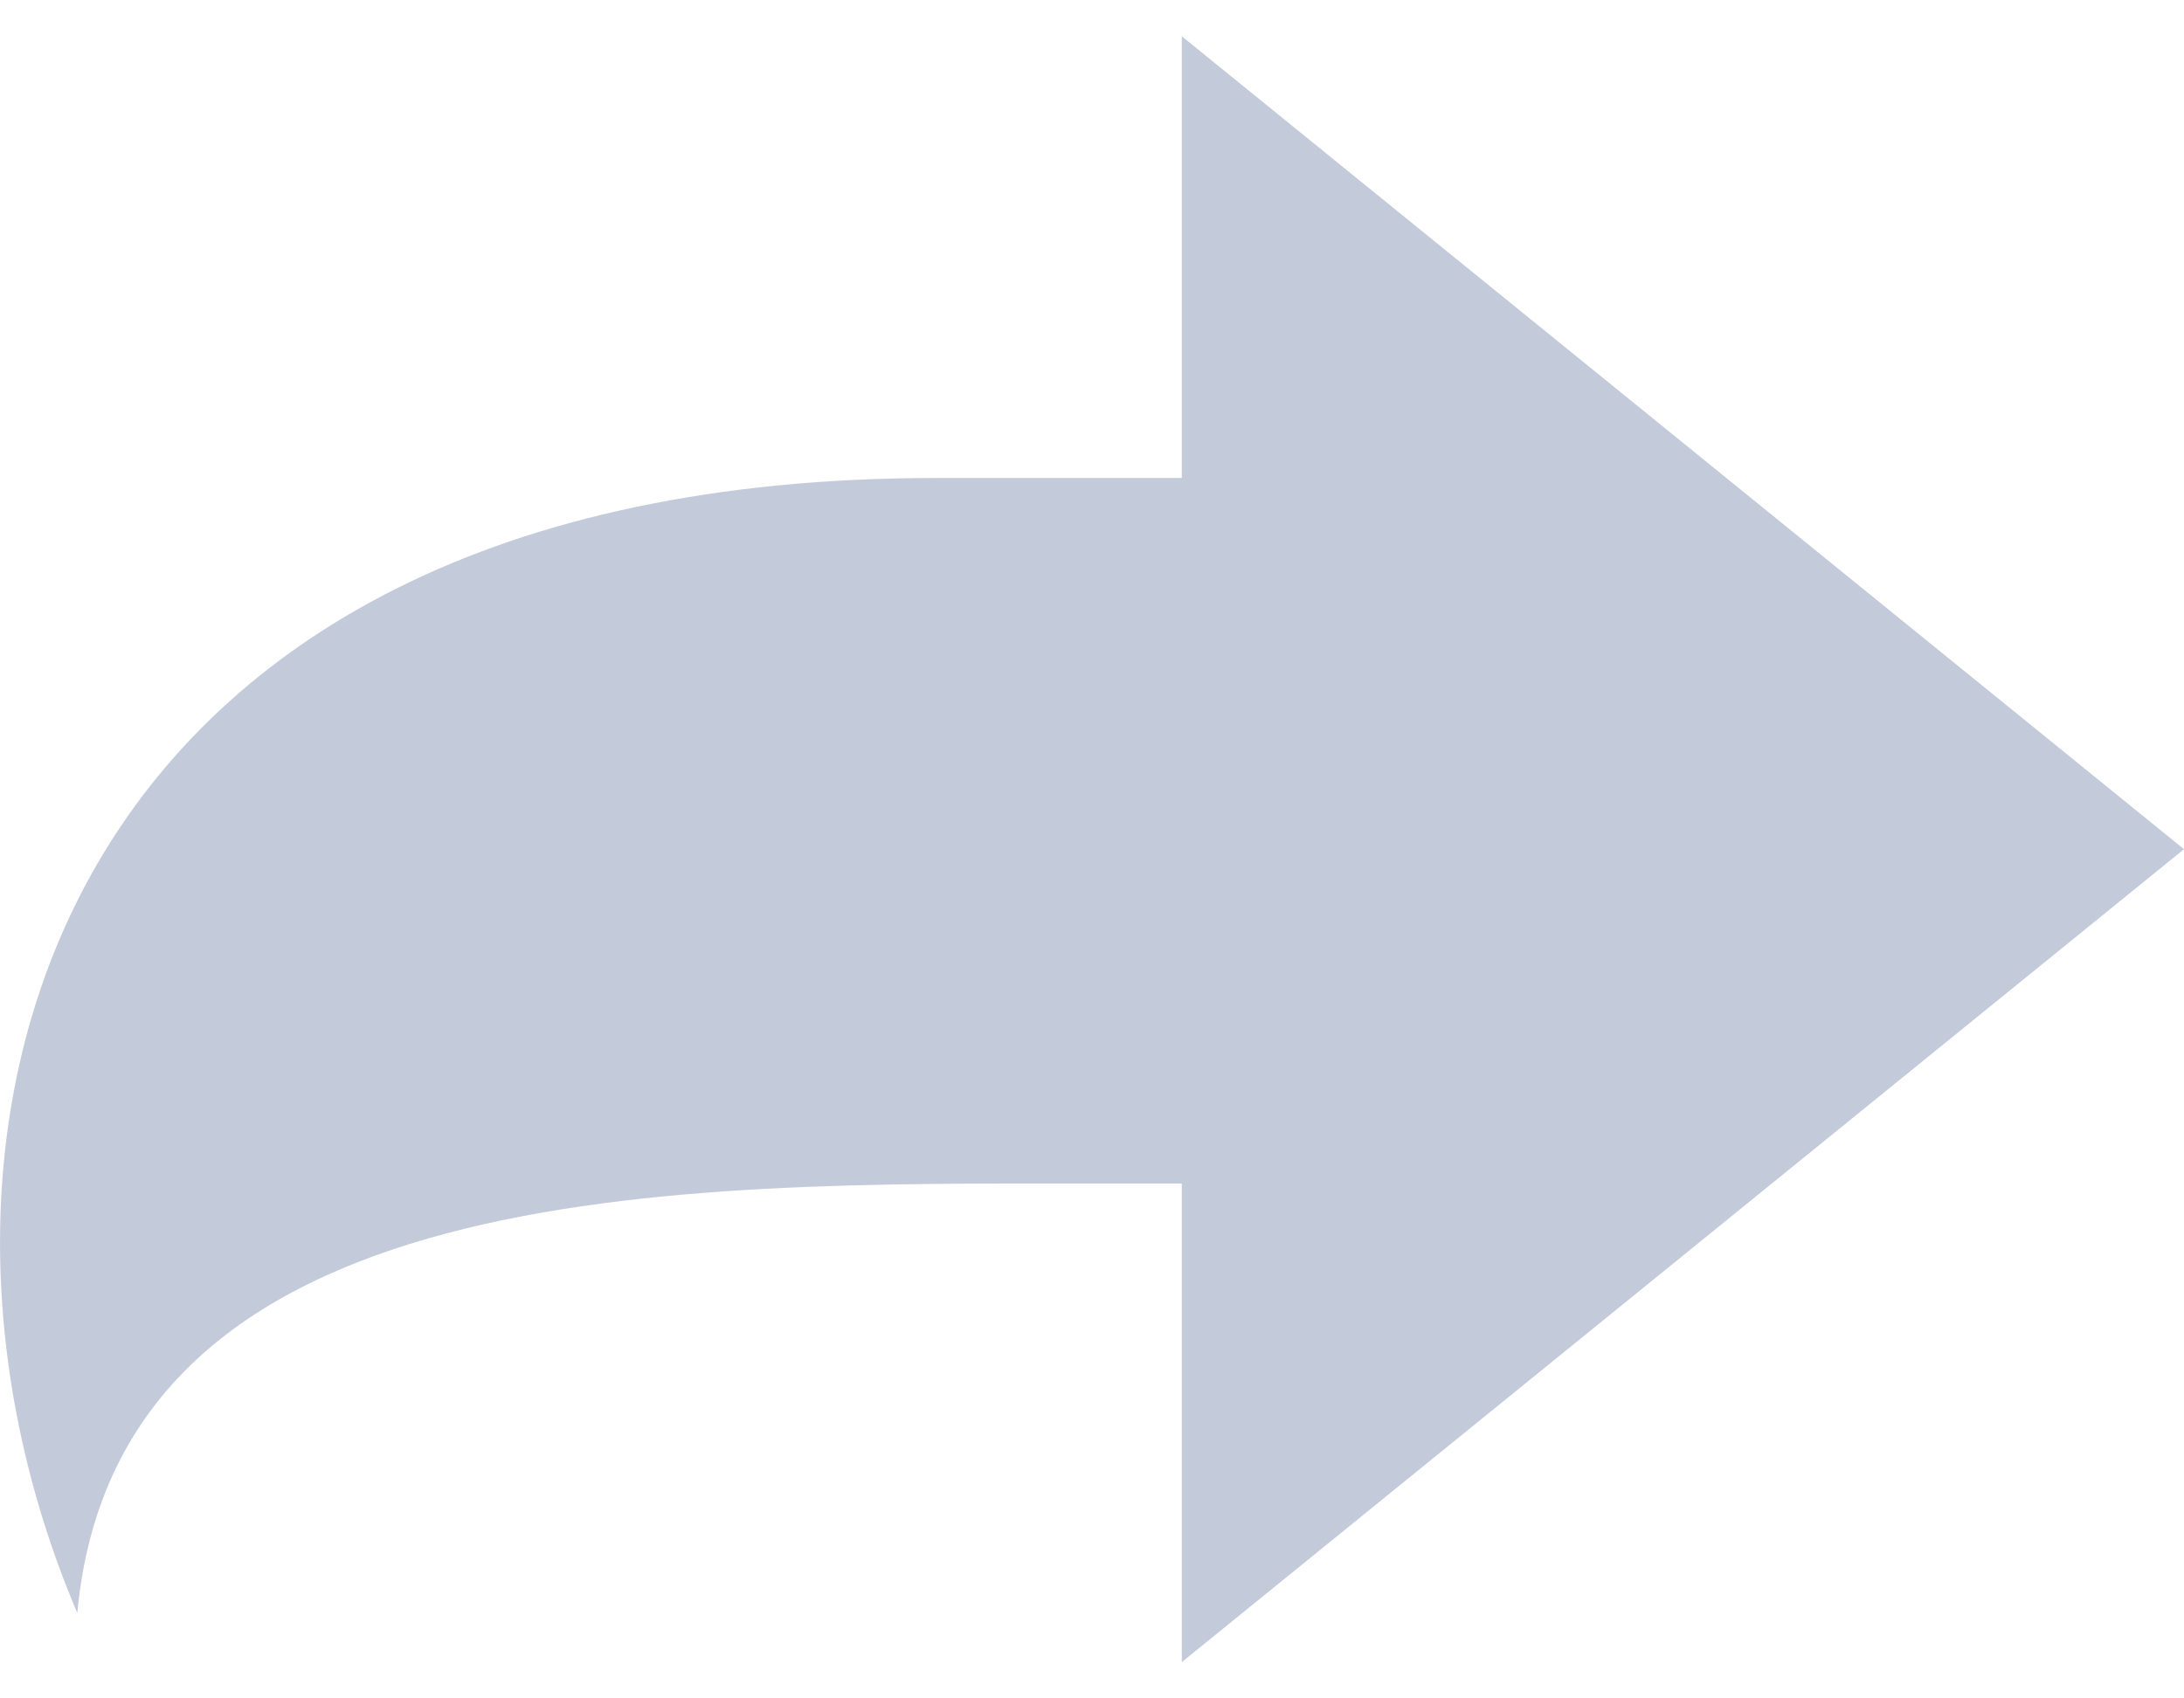 <svg width="18" height="14" viewBox="0 0 18 14" fill="none" xmlns="http://www.w3.org/2000/svg">
<path d="M18 7L9.74 0.299V3.94C9.133 3.94 8.46 3.94 7.717 3.94C0.384 3.94 -1.049 9.335 0.637 13.296C0.974 9.672 5.631 9.756 8.981 9.756C9.236 9.756 9.489 9.756 9.74 9.756V13.701L18 7Z" fill="#C3CAD9"/>
</svg>
